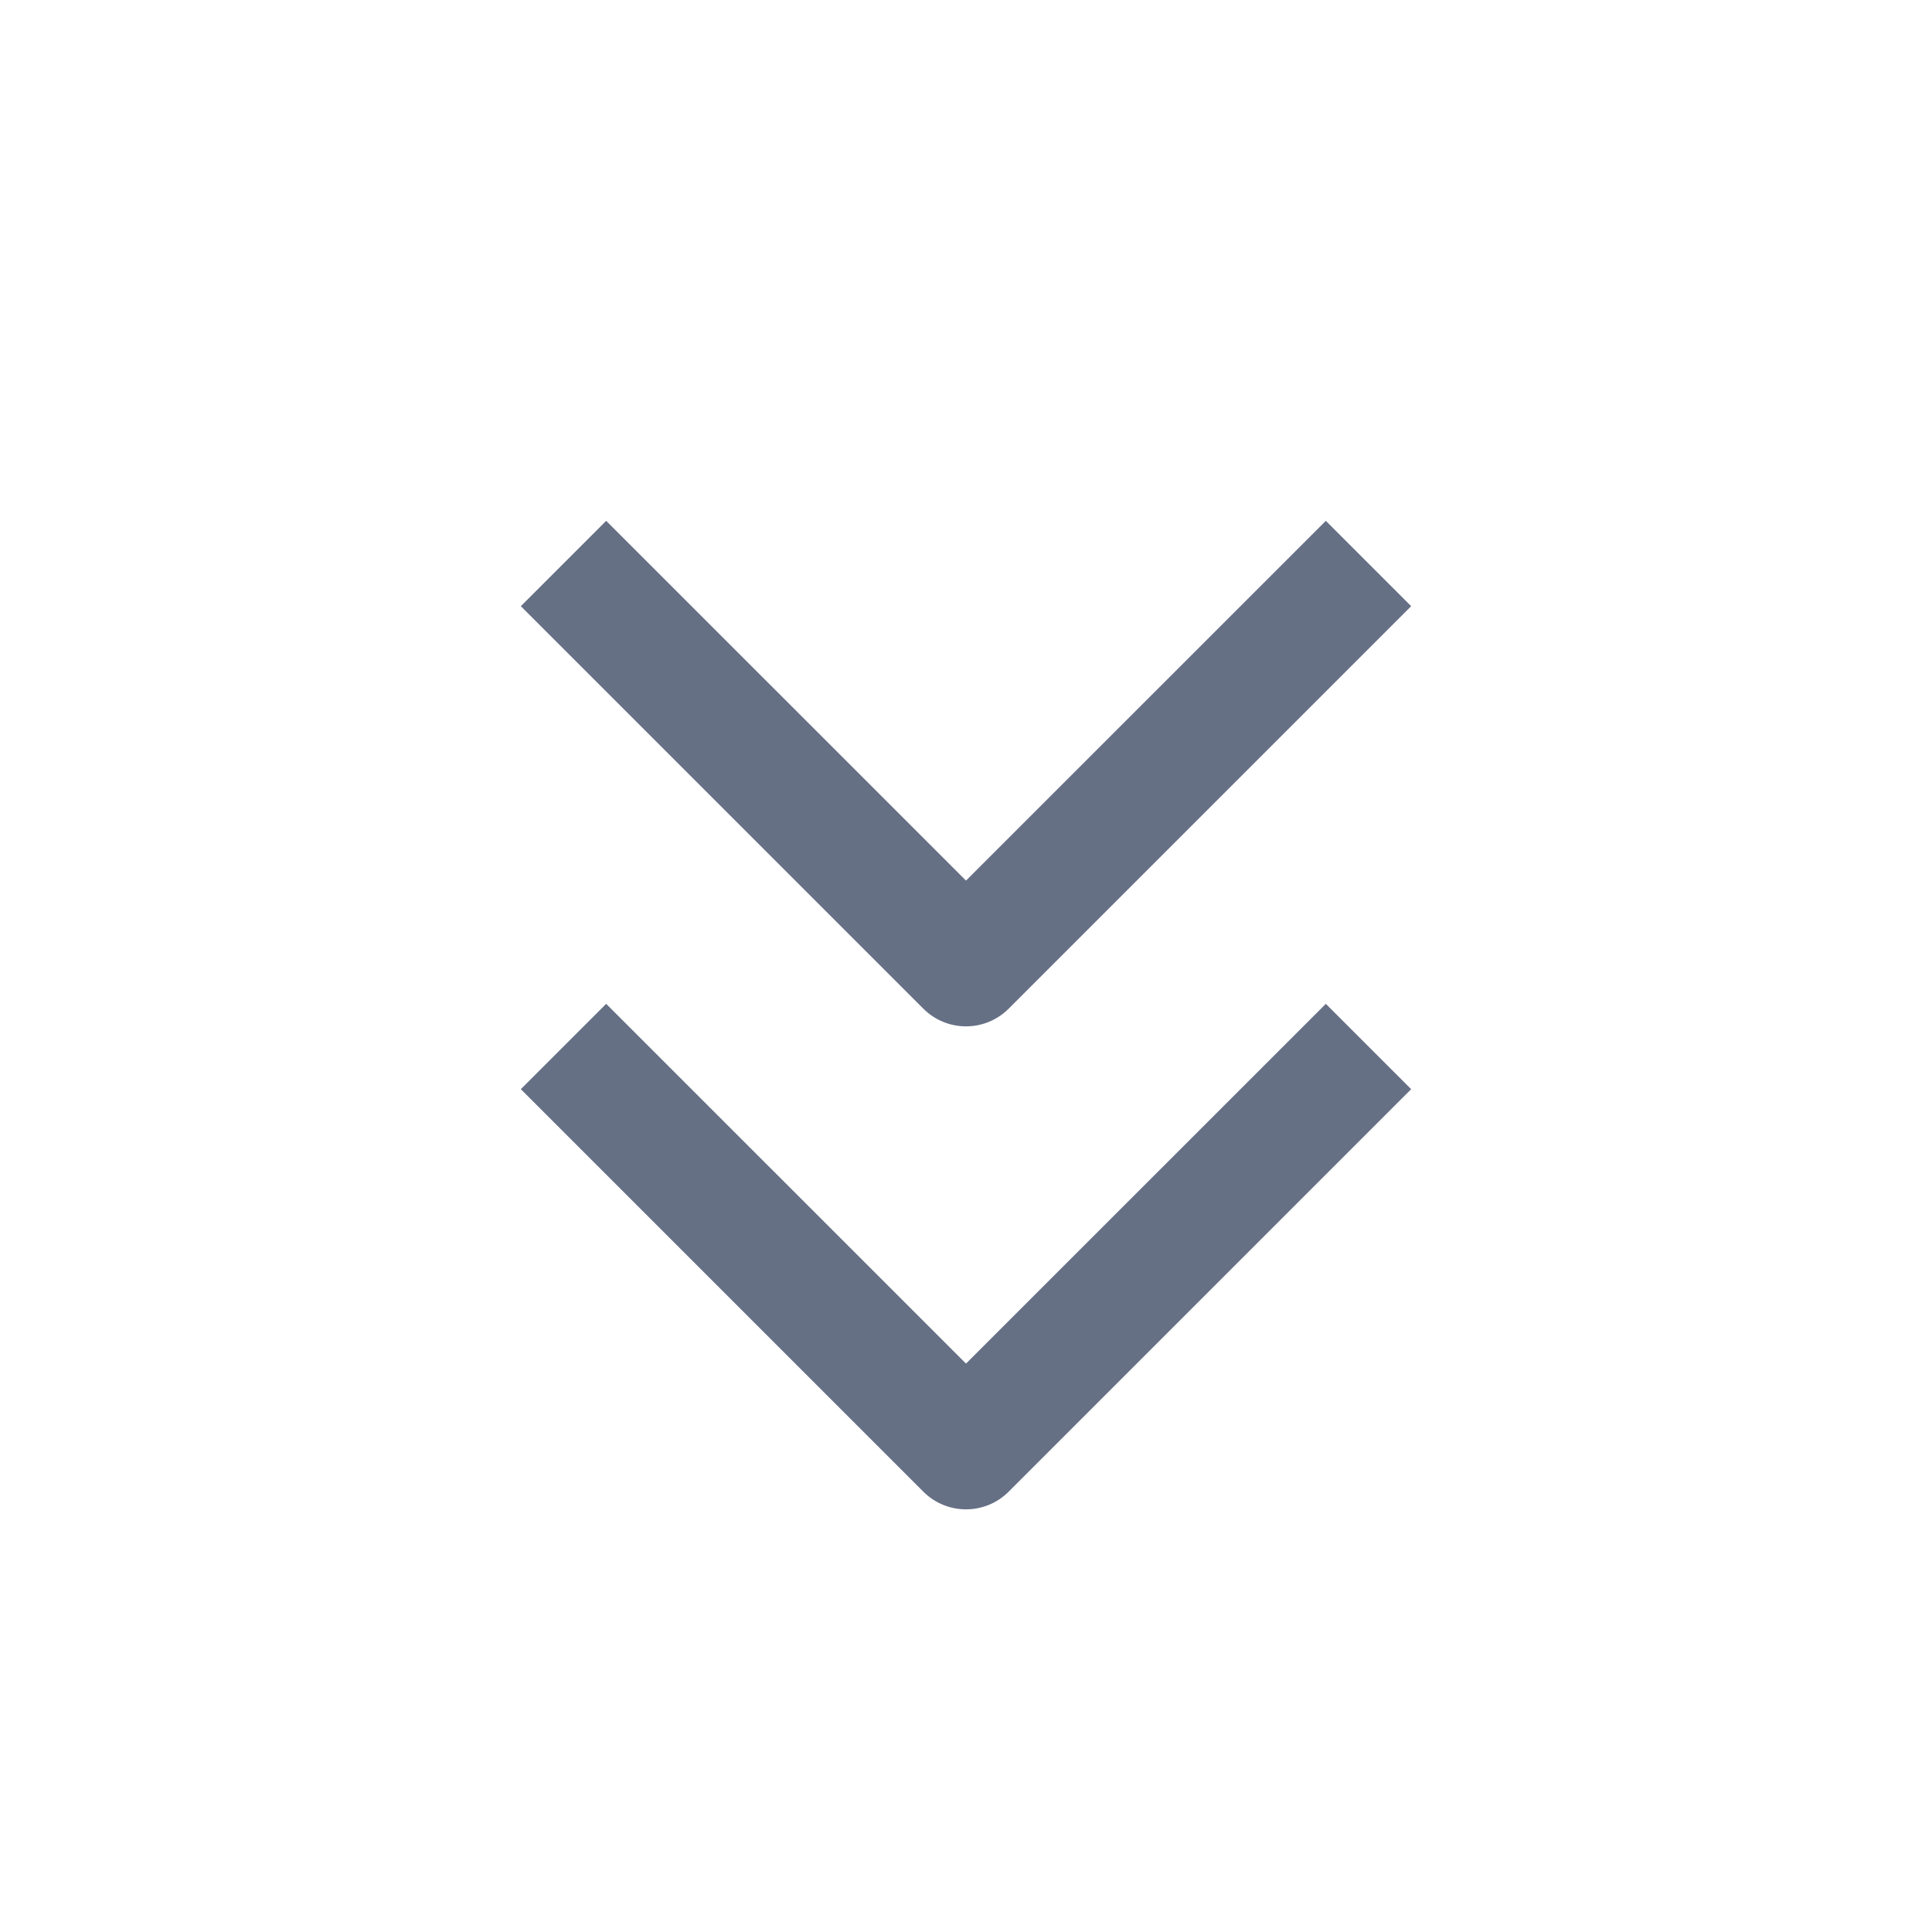<svg width="24" height="24" viewBox="0 0 24 24" fill="none" xmlns="http://www.w3.org/2000/svg">
    <path fill-rule="evenodd" clip-rule="evenodd" d="M12.53 18.53L17.53 13.53L16.47 12.47L12 16.939L7.53 12.47L6.47 13.53L11.47 18.53C11.763 18.823 12.237 18.823 12.53 18.53Z" fill="#667085"/>
    <path fill-rule="evenodd" clip-rule="evenodd" d="M12.53 12.53L17.53 7.53L16.47 6.47L12 10.939L7.53 6.47L6.47 7.53L11.47 12.53C11.763 12.823 12.237 12.823 12.53 12.53Z" fill="#667085"/>
</svg>
